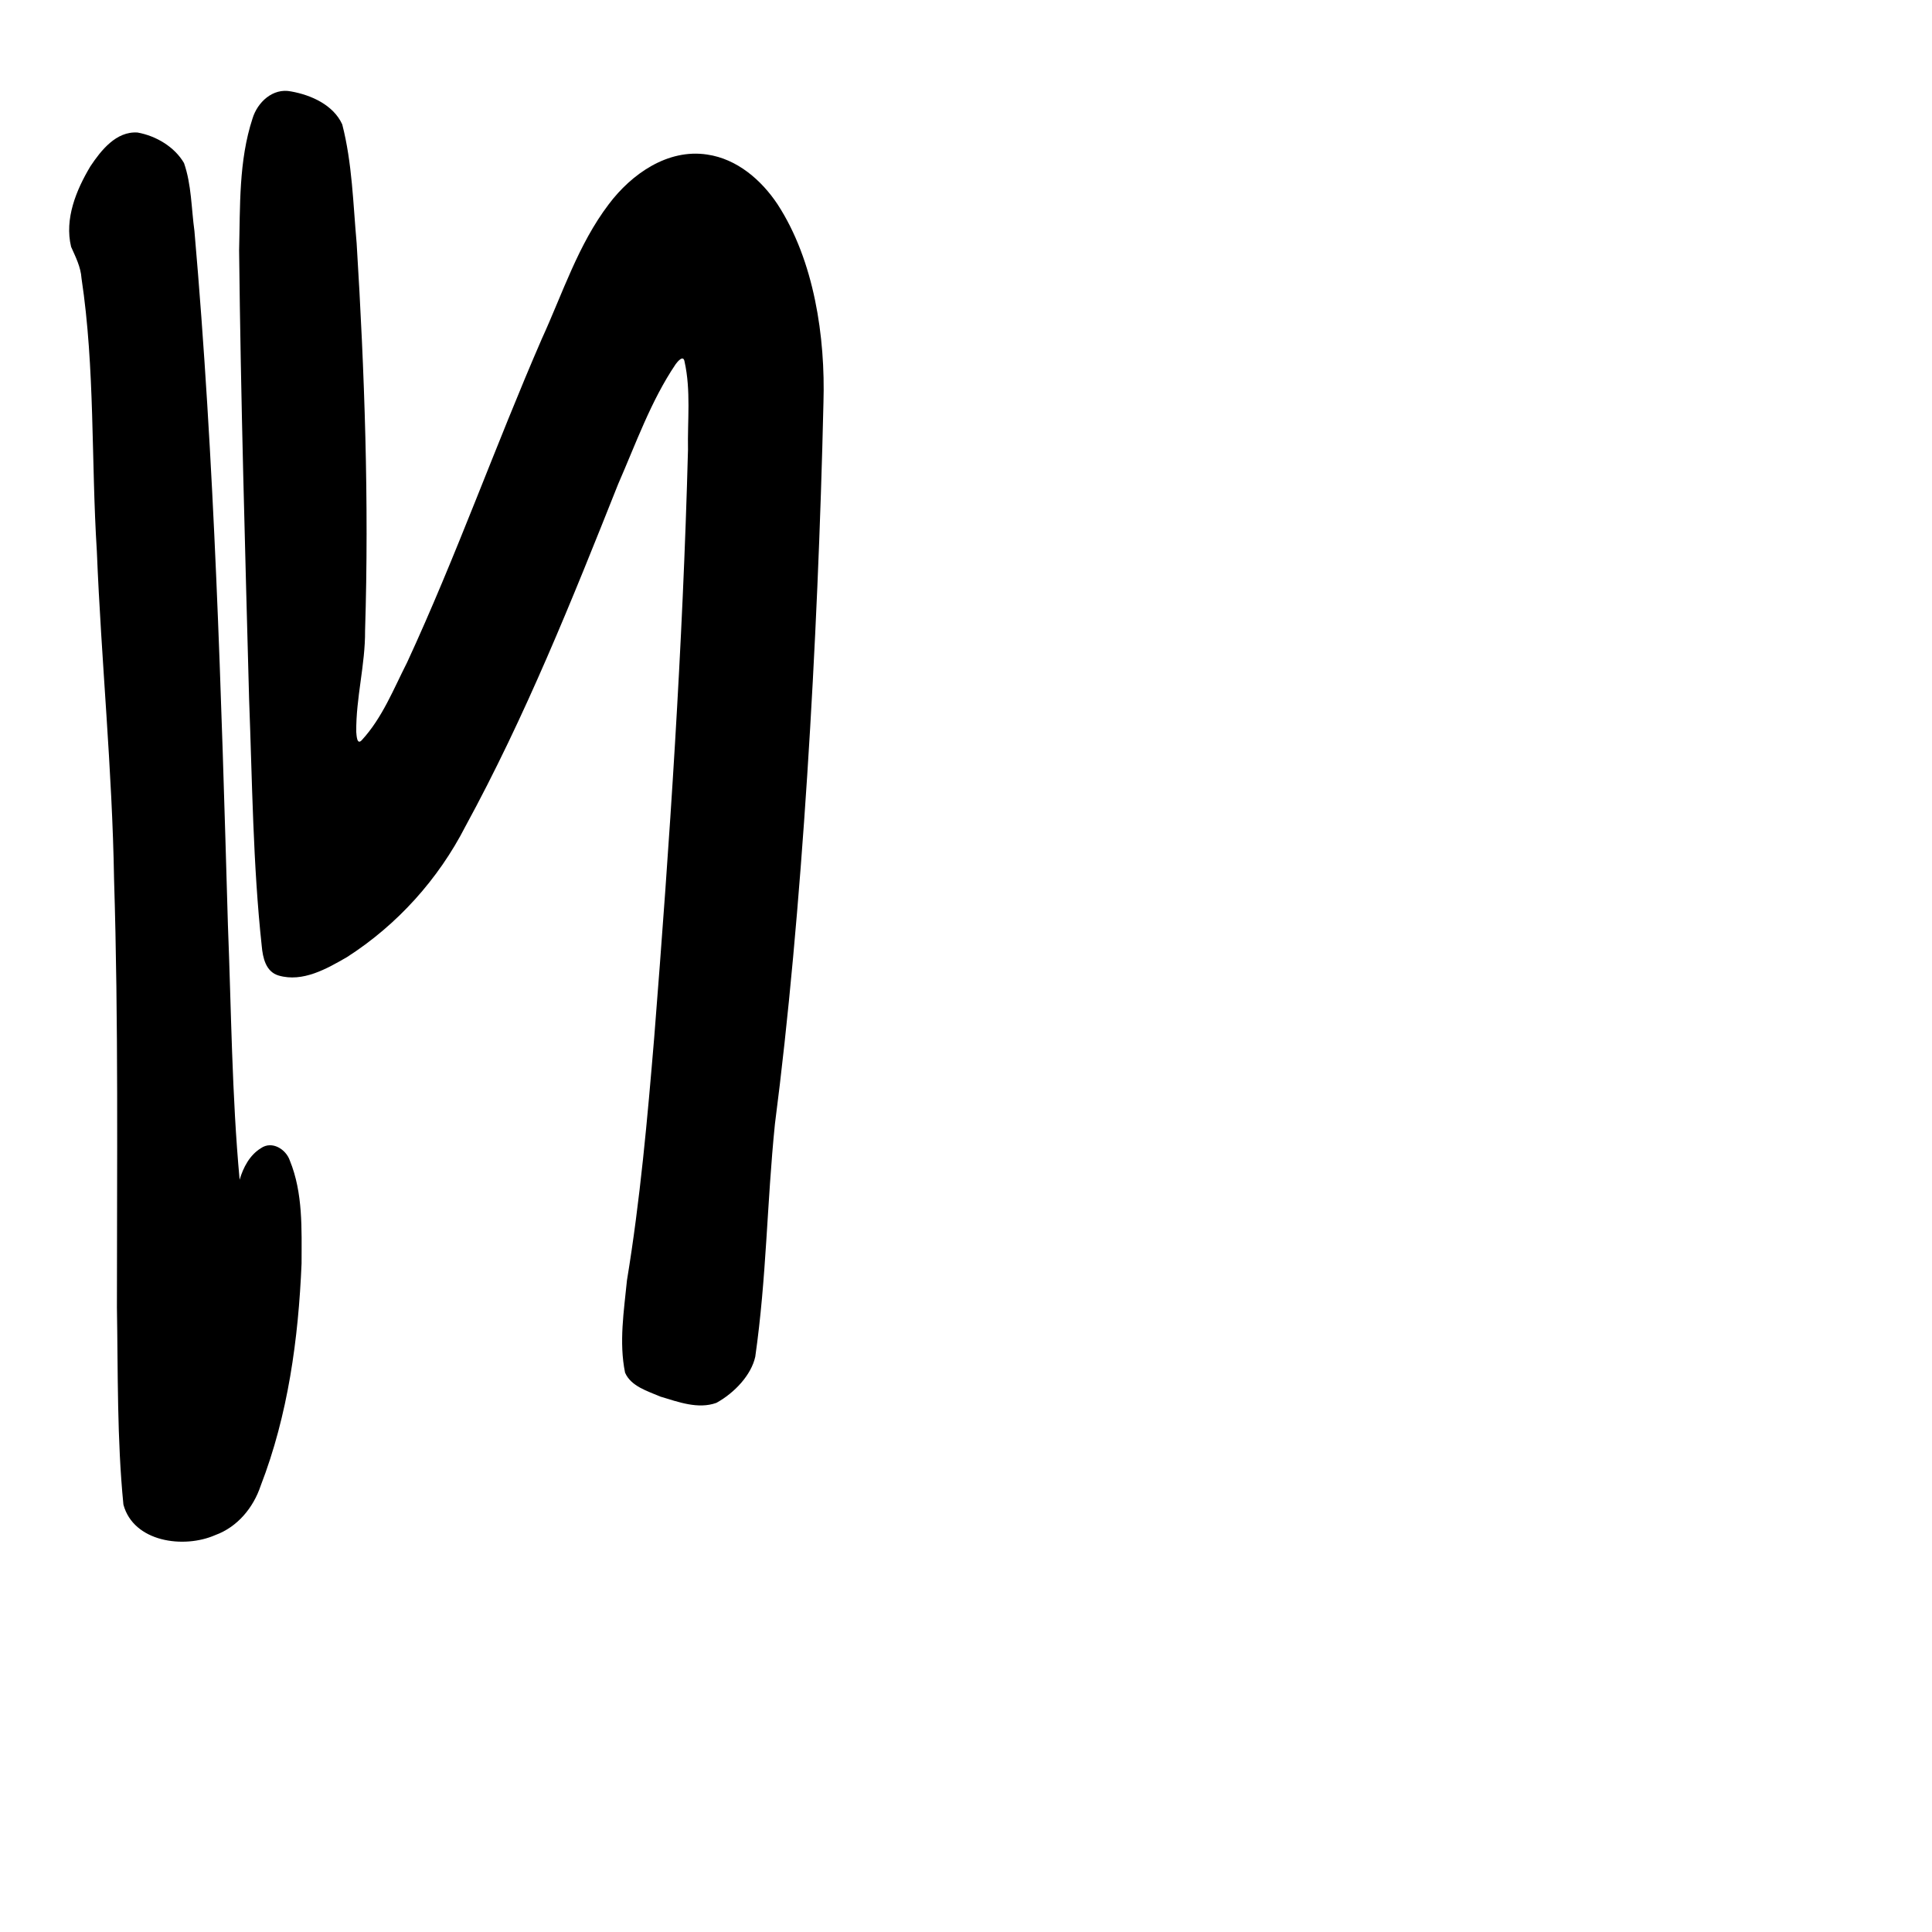 <?xml version="1.0" encoding="UTF-8" standalone="no"?>
<!-- Created with Inkscape (http://www.inkscape.org/) -->

<svg
   xmlns:dc="http://purl.org/dc/elements/1.1/"
   xmlns:cc="http://creativecommons.org/ns#"
   xmlns:rdf="http://www.w3.org/1999/02/22-rdf-syntax-ns#"
   xmlns:svg="http://www.w3.org/2000/svg"
   xmlns="http://www.w3.org/2000/svg"
   xmlns:sodipodi="http://sodipodi.sourceforge.net/DTD/sodipodi-0.dtd"
   xmlns:inkscape="http://www.inkscape.org/namespaces/inkscape"
   width="1000"
   height="1000"
   viewBox="0 0 1000 1000"
   version="1.1"
   id="svg756"
   inkscape:version="0.92.3 (2405546, 2018-03-11)"
   sodipodi:docname="u004d.svg">
  <defs
     id="defs750" />
  <sodipodi:namedview
     id="base"
     pagecolor="#ffffff"
     bordercolor="#666666"
     borderopacity="1.0"
     inkscape:pageopacity="0.0"
     inkscape:pageshadow="2"
     inkscape:zoom="0.35"
     inkscape:cx="551.42857"
     inkscape:cy="576.33663"
     inkscape:document-units="px"
     inkscape:current-layer="layer1"
     showgrid="true"
     units="px"
     inkscape:window-width="1118"
     inkscape:window-height="864"
     inkscape:window-x="770"
     inkscape:window-y="129"
     inkscape:window-maximized="0"
     showguides="true"
     inkscape:guide-bbox="true">
    <inkscape:grid
       type="xygrid"
       id="grid758" />
    <sodipodi:guide
       position="240,200"
       orientation="0,1"
       id="guide8"
       inkscape:locked="false" />
  </sodipodi:namedview>
  <g
     inkscape:label="Layer 1"
     inkscape:groupmode="layer"
     id="layer1"
     transform="translate(0,-32.417)"
     style="display:inline">
    <path
       style="display:inline;fill:#000000;stroke-width:12.119"
       d="m 366.075,112.417 c -20.555,-3.16 -39.303,10.206 -50.922,25.638 -15.88,20.858 -23.899,46.144 -34.682,69.673 -24.127,55.512 -44.369,112.657 -69.764,167.577 -7.006,13.737 -12.774,28.605 -23.402,40.171 -2.658,2.964 -2.748,-2.728 -2.908,-4.169 -0.212,-17.647 4.701,-34.809 4.563,-52.509 2.103,-66.811 -0.254,-133.732 -4.361,-200.466 -1.85,-20.533 -2.281,-41.441 -7.456,-61.52 -4.548,-10.038 -16.062,-15.235 -26.523,-17.073 -9.453,-1.929 -17.375,5.656 -19.906,13.991 -7.213,21.959 -6.375,45.503 -6.952,68.342 0.852,77.408 3.118,154.811 5.174,232.204 1.642,42.605 1.951,85.341 6.538,127.787 0.54,5.956 2.028,13.315 8.743,15.288 12.504,3.651 24.956,-3.525 35.362,-9.527 26.055,-16.694 47.339,-40.372 61.329,-67.686 31.015,-56.89 55.147,-117.075 79.026,-177.114 9.199,-21.001 16.981,-43.155 29.787,-62.11 0.969,-1.314 4.035,-5.125 4.615,-1.247 3.321,14.922 1.468,30.378 1.766,45.51 -2.662,101.517 -9.469,202.923 -17.48,304.149 -3.514,42.104 -7.259,84.176 -14.117,125.844 -1.556,15.773 -4.185,31.993 -0.975,47.734 3.059,7.102 11.683,9.543 18.309,12.405 9.186,2.754 19.464,6.636 28.93,3.239 9.479,-5.204 18.085,-14.475 20.15,-23.874 5.888,-41.232 5.973,-79.077 10.182,-120.503 13.953,-107.542 22.267,-249.506 25.118,-373.388 1.015,-33.736 -4.721,-73.407 -23.783,-102.657 -8.33,-12.51 -20.894,-23.442 -36.361,-25.707 z M 71.209,101.015 c -11.116,-0.764 -18.959,9.314 -24.42,17.483 -7.355,12.303 -13.476,27.172 -9.989,41.663 2.336,5.26 4.993,10.401 5.389,16.29 7.039,46.745 4.955,94.254 7.941,141.333 2.285,56.607 7.989,113.073 8.906,169.707 2.306,73.874 1.471,147.757 1.483,221.665 0.583,34.01 0.012,68.137 3.361,102.038 5.217,19.402 31.216,22.942 47.502,15.796 11.568,-4.207 19.771,-14.224 23.543,-25.548 14.17,-36.615 19.534,-76.058 21.167,-115.089 0.017,-17.763 0.79,-36.416 -6.074,-53.232 -1.999,-5.858 -9.184,-10.4 -14.944,-6.421 -5.848,3.582 -9.179,10.005 -11.043,16.345 -4.035,-43.789 -4.314,-87.934 -6.065,-131.945 C 114.509,391.312 111.092,271.428 100.638,151.955 99.019,140.266 99.152,128.052 95.24,116.807 90.342,108.395 80.735,102.73 71.209,101.015 Z"
       id="path888"
       inkscape:connector-curvature="0"
       sodipodi:nodetypes="cccccccccccccccccccccccccccccccccccccccccccccccccc" />
  </g>
</svg>

